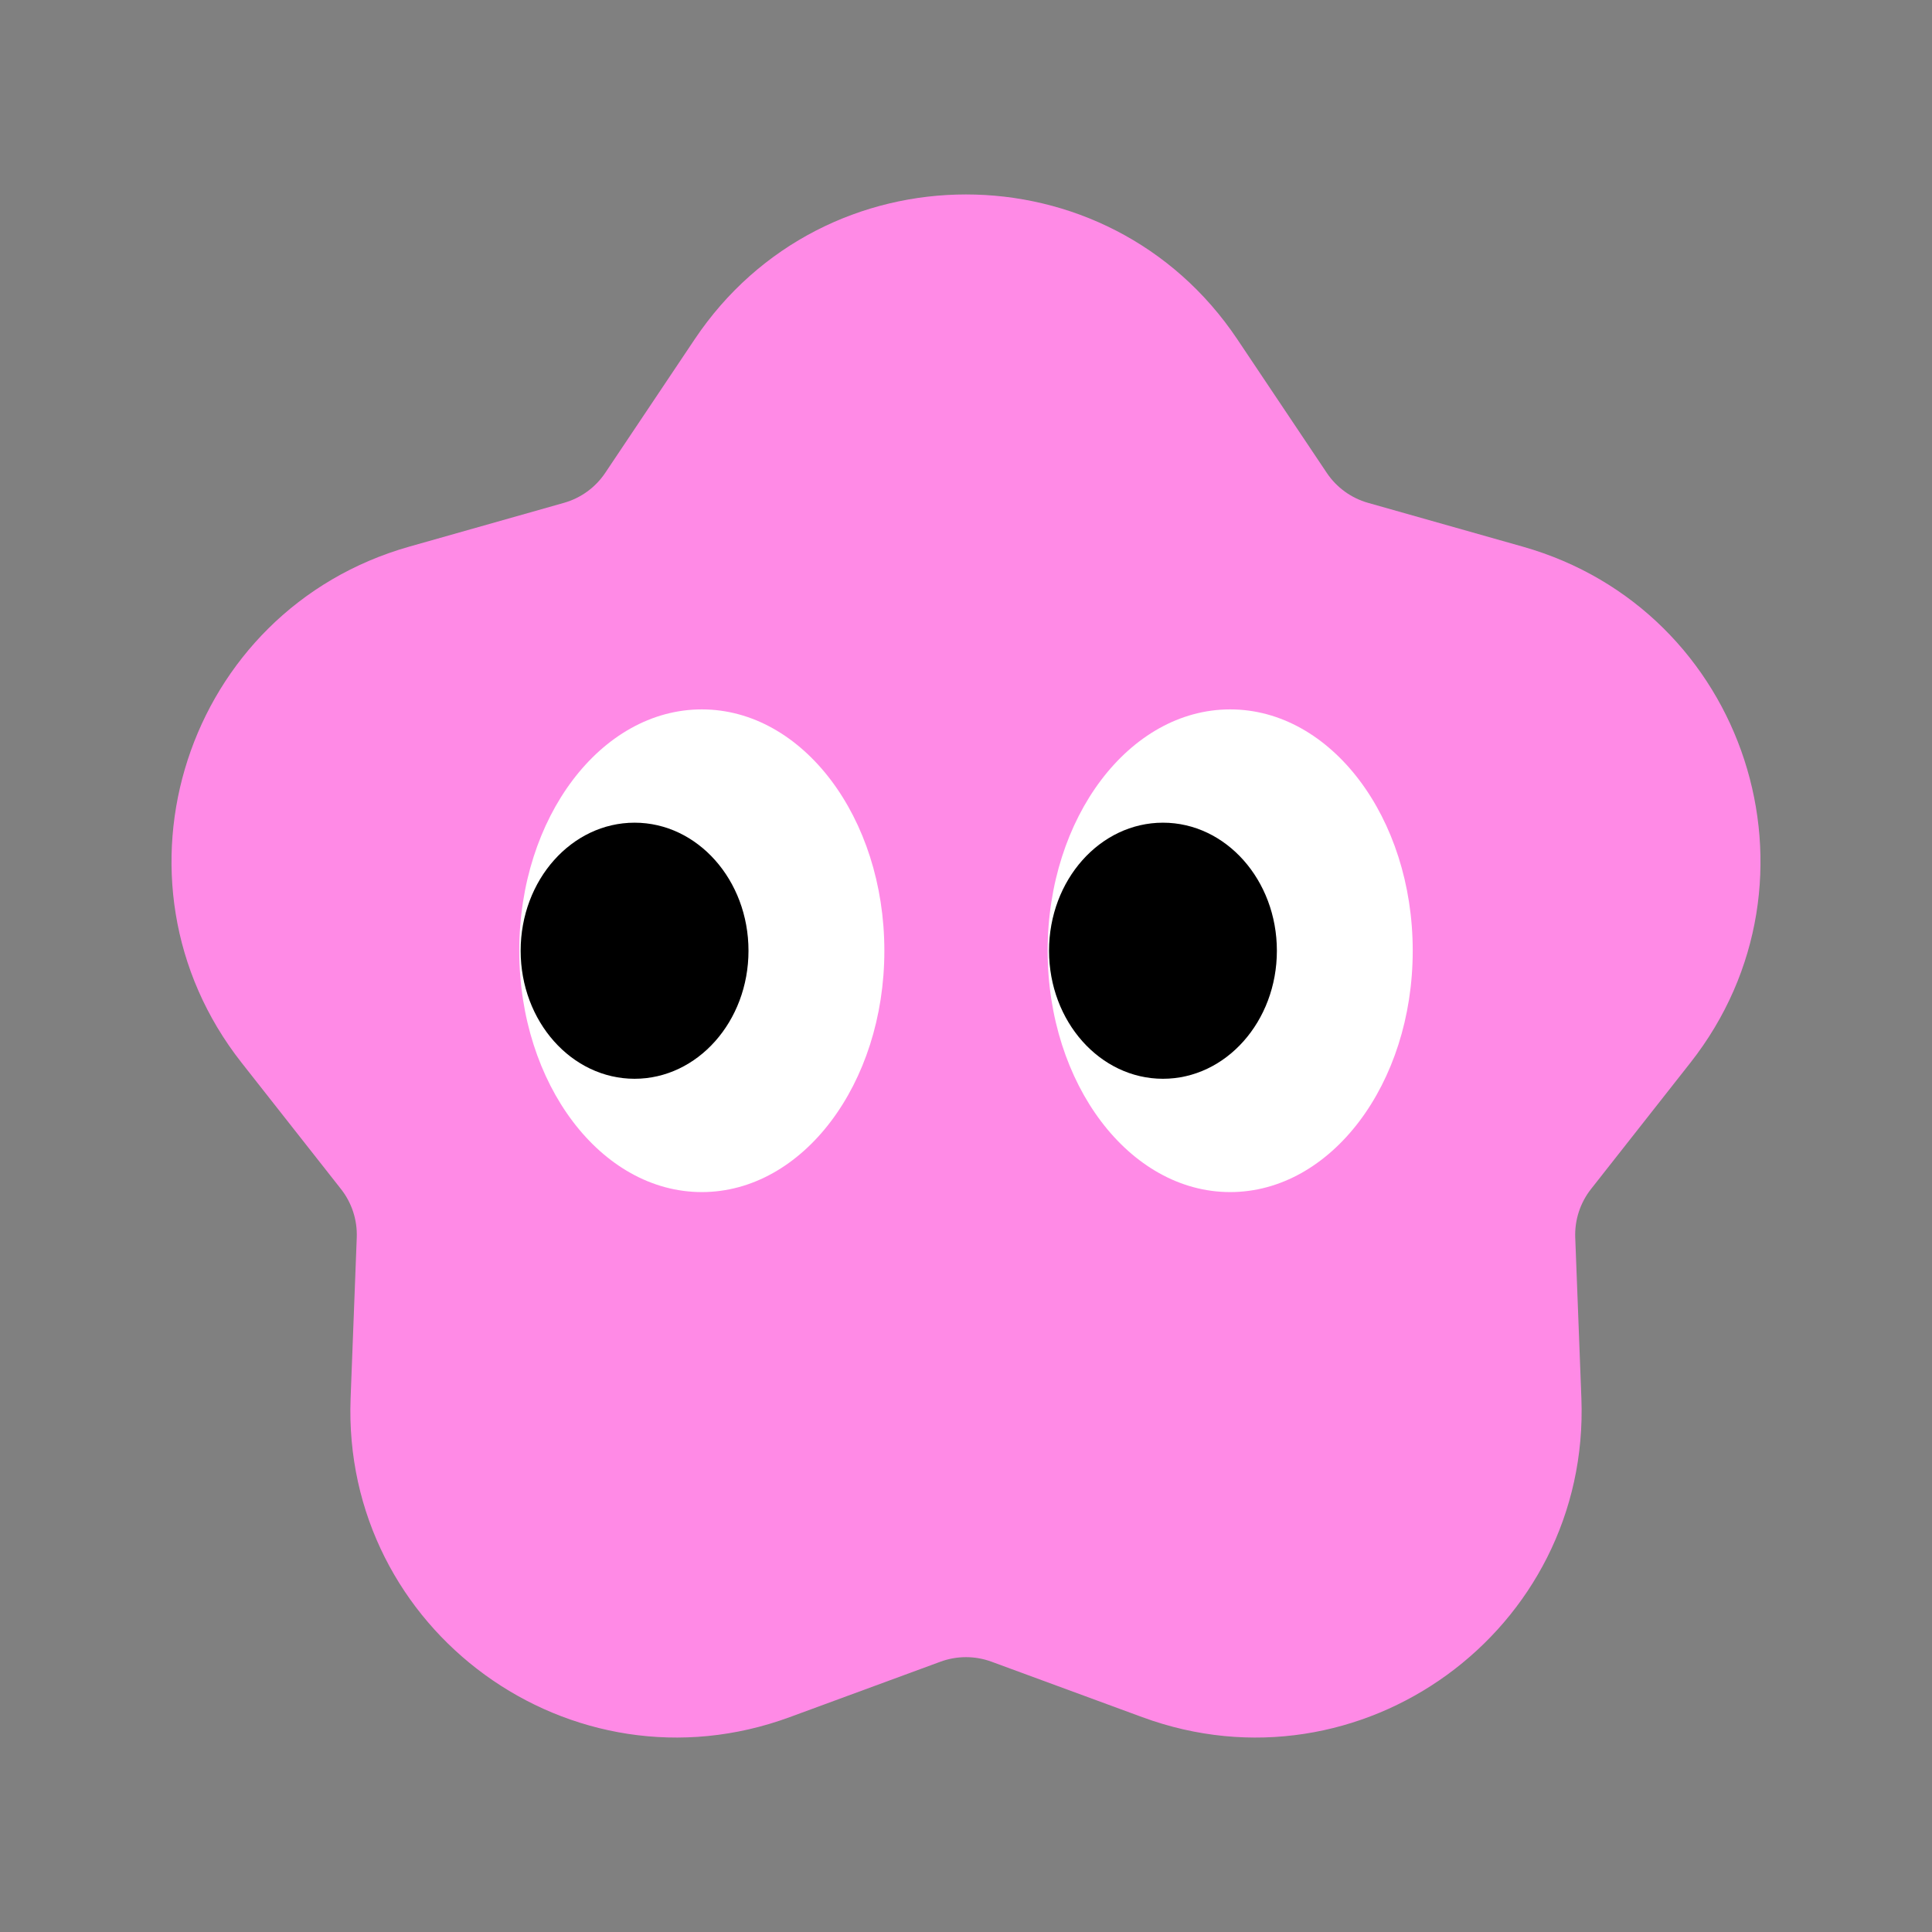 <svg width="1380" height="1380" viewBox="0 0 1380 1380" fill="none" xmlns="http://www.w3.org/2000/svg">
<rect x="0" y="0" width="1380" height="1380" fill="#808080" stroke="none"/>
<g clip-path="url(#clip0_377_3997)">
<path d="M671.785 1186.92L564.035 1226.55C408.205 1283.86 244.085 1164.62 250.435 998.715L254.825 883.984C255.305 871.464 251.315 859.185 243.565 849.335L172.575 759.104C69.915 628.604 132.605 435.675 292.365 390.445L402.835 359.175C414.885 355.765 425.335 348.175 432.305 337.765L496.185 242.365C588.565 104.405 791.435 104.405 883.815 242.365L947.695 337.765C954.665 348.175 965.115 355.765 977.165 359.175L1087.64 390.445C1247.4 435.675 1310.09 628.604 1207.42 759.104L1136.43 849.335C1128.68 859.185 1124.69 871.464 1125.17 883.984L1129.56 998.715C1135.91 1164.63 971.785 1283.87 815.955 1226.55L708.205 1186.92C696.445 1182.6 683.535 1182.6 671.775 1186.92H671.785Z" fill="#FF8AE6"/>
<path d="M501.295 851.485C573.308 851.485 631.685 774.303 631.685 679.095C631.685 583.886 573.308 506.705 501.295 506.705C429.283 506.705 370.905 583.886 370.905 679.095C370.905 774.303 429.283 851.485 501.295 851.485Z" fill="white"/>
<path d="M453.265 770.555C498.204 770.555 534.635 729.607 534.635 679.095C534.635 628.583 498.204 587.635 453.265 587.635C408.325 587.635 371.895 628.583 371.895 679.095C371.895 729.607 408.325 770.555 453.265 770.555Z" fill="black"/>
<path d="M878.704 851.485C950.717 851.485 1009.09 774.303 1009.09 679.095C1009.09 583.886 950.717 506.705 878.704 506.705C806.692 506.705 748.314 583.886 748.314 679.095C748.314 774.303 806.692 851.485 878.704 851.485Z" fill="white"/>
<path d="M830.684 770.555C875.624 770.555 912.054 729.607 912.054 679.095C912.054 628.583 875.624 587.635 830.684 587.635C785.745 587.635 749.314 628.583 749.314 679.095C749.314 729.607 785.745 770.555 830.684 770.555Z" fill="black"/>
</g>
<defs>
<clipPath id="clip0_377_3997">
<rect width="1134.99" height="1102.23" fill="white" transform="translate(122.505 138.885)"/>
</clipPath>
</defs>
</svg>
